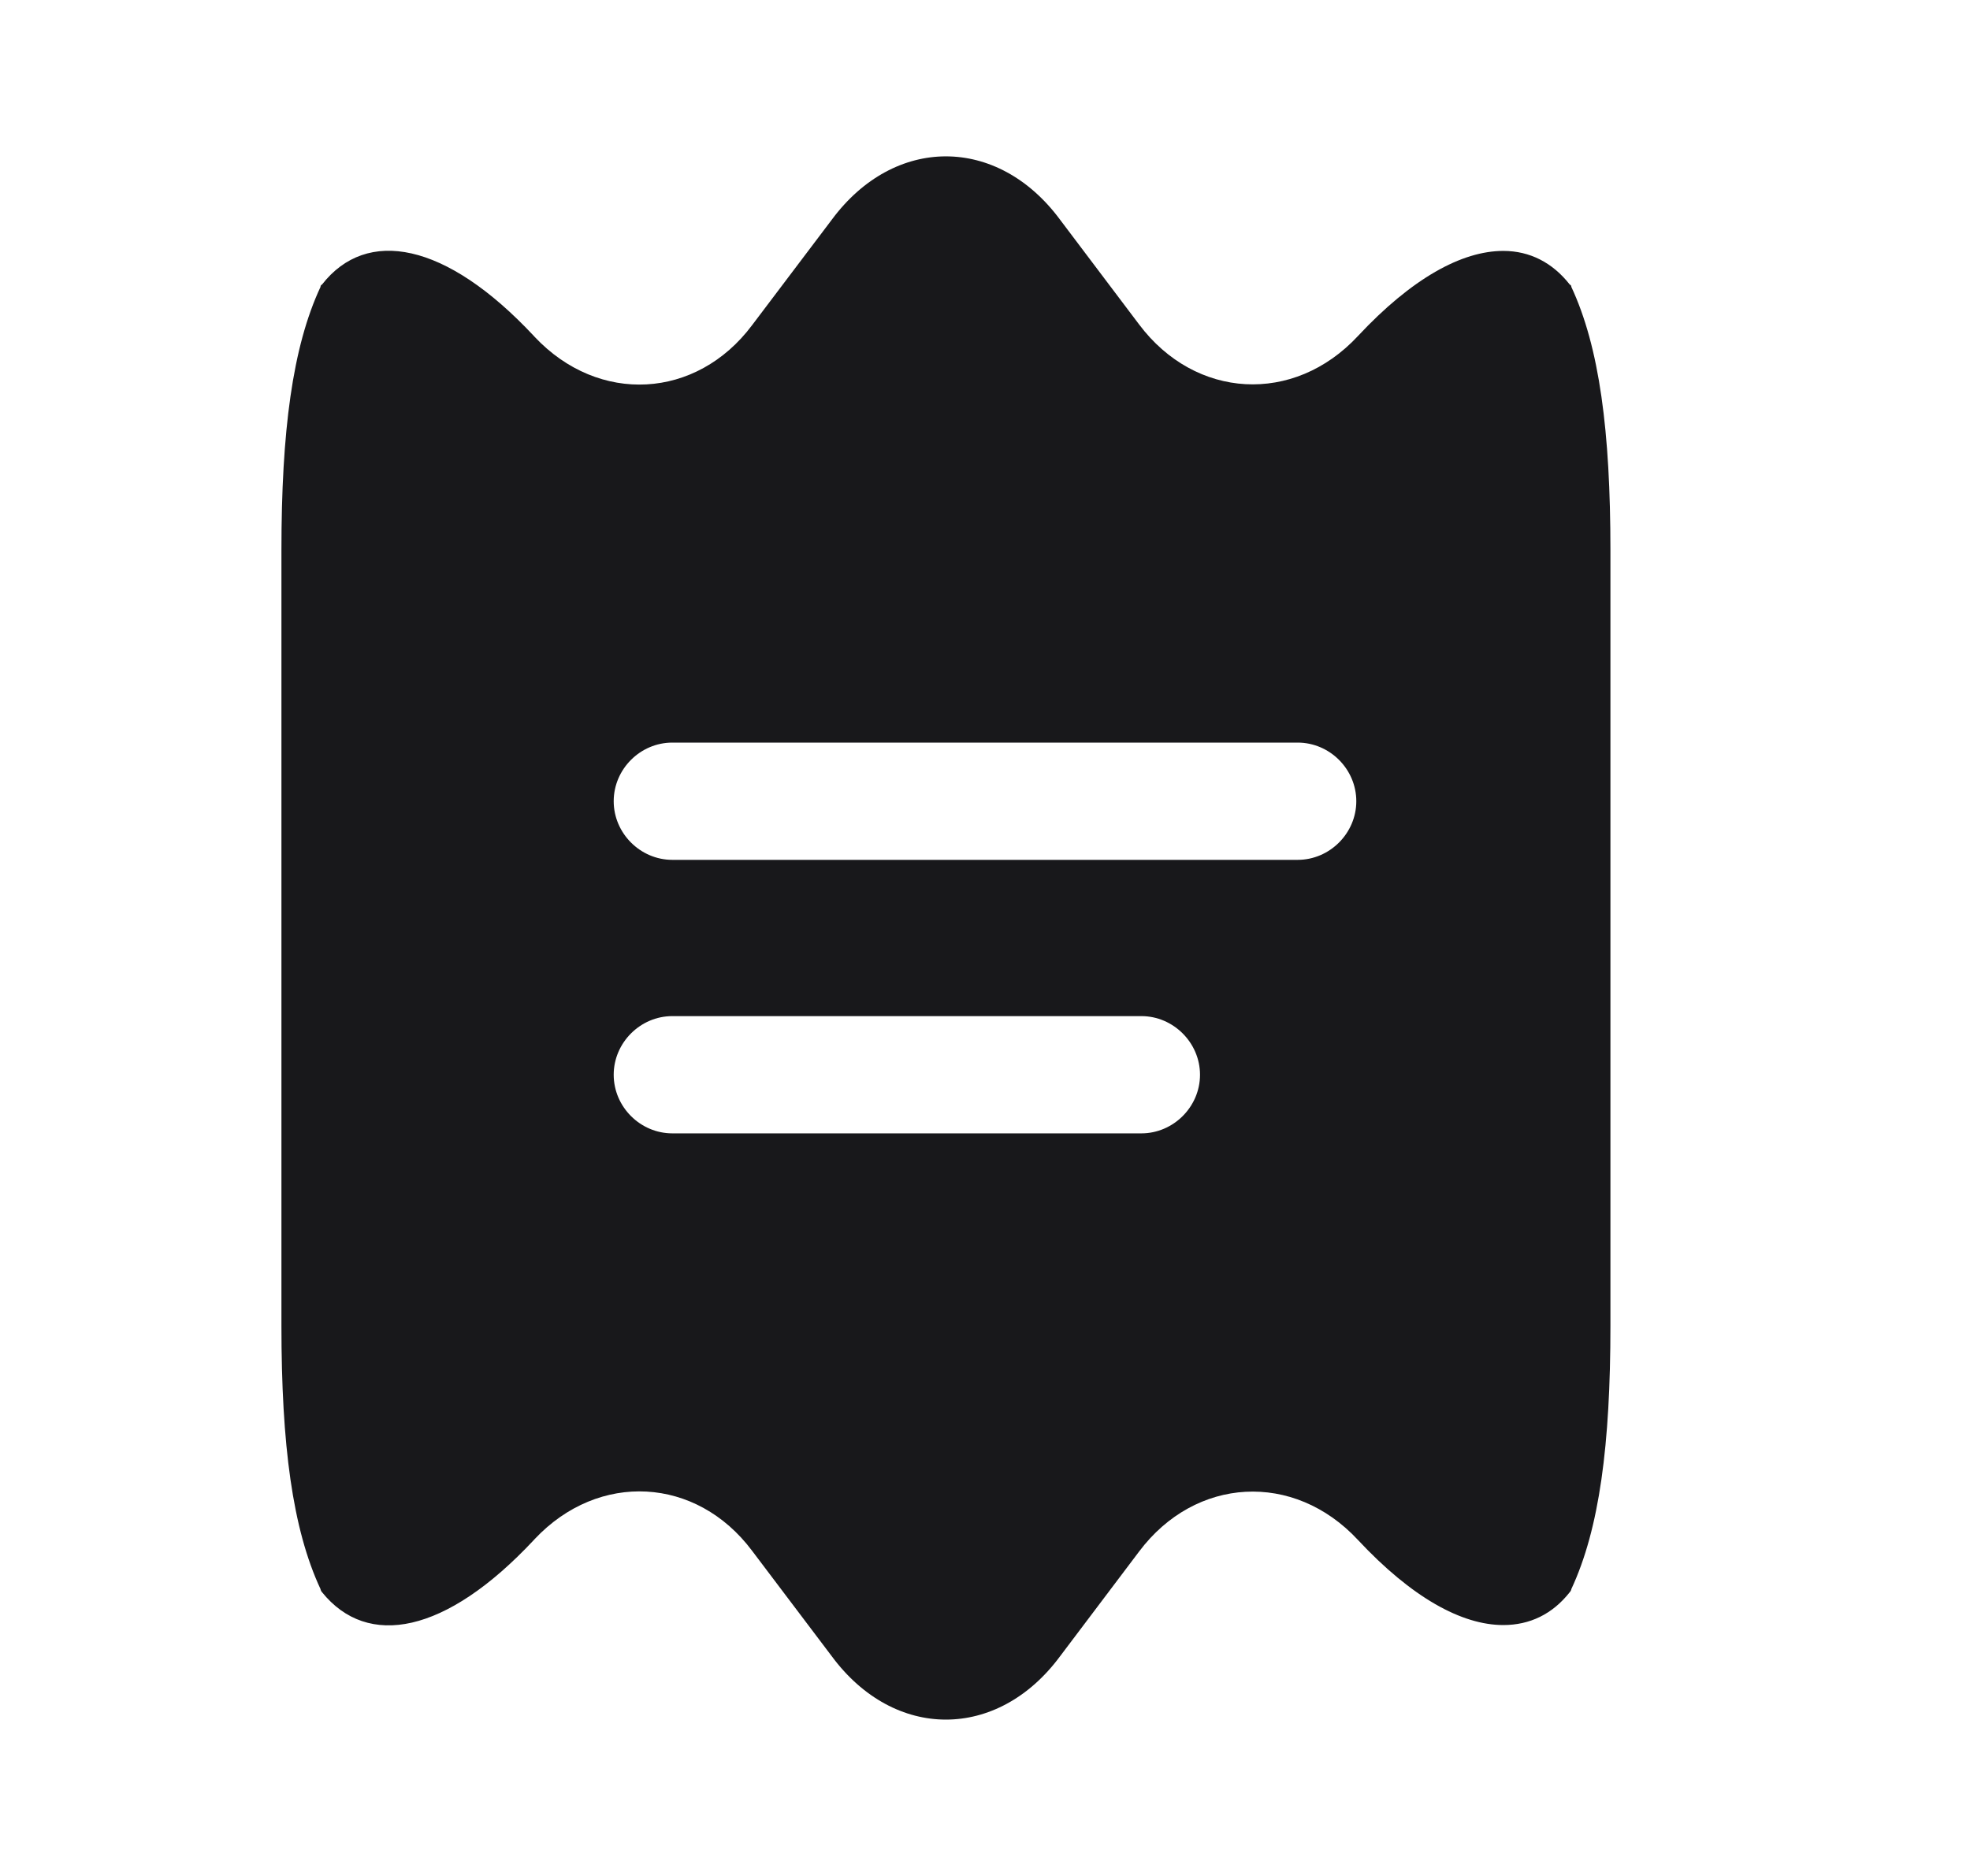 <svg width="21" height="20" viewBox="0 0 21 20" fill="none" xmlns="http://www.w3.org/2000/svg">
<g id="receipt-2">
<path id="Vector" d="M16.75 3.058C16.75 3.05 16.75 3.042 16.733 3.033C16.55 2.8 16.308 2.675 16.025 2.675C15.583 2.675 15.05 2.967 14.475 3.583C13.792 4.317 12.742 4.258 12.142 3.458L11.3 2.342C10.967 1.892 10.525 1.667 10.083 1.667C9.642 1.667 9.2 1.892 8.867 2.342L8.017 3.467C7.425 4.258 6.383 4.317 5.7 3.592L5.692 3.583C4.75 2.575 3.908 2.425 3.433 3.033C3.417 3.042 3.417 3.05 3.417 3.058C3.117 3.7 3 4.6 3 5.867V14.133C3 15.4 3.117 16.3 3.417 16.942C3.417 16.95 3.425 16.967 3.433 16.975C3.917 17.575 4.75 17.425 5.692 16.417L5.7 16.408C6.383 15.683 7.425 15.742 8.017 16.533L8.867 17.658C9.2 18.108 9.642 18.333 10.083 18.333C10.525 18.333 10.967 18.108 11.3 17.658L12.142 16.542C12.742 15.742 13.792 15.683 14.475 16.417C15.05 17.033 15.583 17.325 16.025 17.325C16.308 17.325 16.55 17.208 16.733 16.975C16.742 16.967 16.75 16.95 16.75 16.942C17.05 16.3 17.167 15.4 17.167 14.133V5.867C17.167 4.6 17.05 3.7 16.75 3.058ZM12.167 12.083H7.167C6.825 12.083 6.542 11.8 6.542 11.458C6.542 11.117 6.825 10.833 7.167 10.833H12.167C12.508 10.833 12.792 11.117 12.792 11.458C12.792 11.8 12.508 12.083 12.167 12.083ZM13.833 9.167H7.167C6.825 9.167 6.542 8.883 6.542 8.542C6.542 8.2 6.825 7.917 7.167 7.917H13.833C14.175 7.917 14.458 8.2 14.458 8.542C14.458 8.883 14.175 9.167 13.833 9.167Z" fill="#18181B"/>
</g>
</svg>
